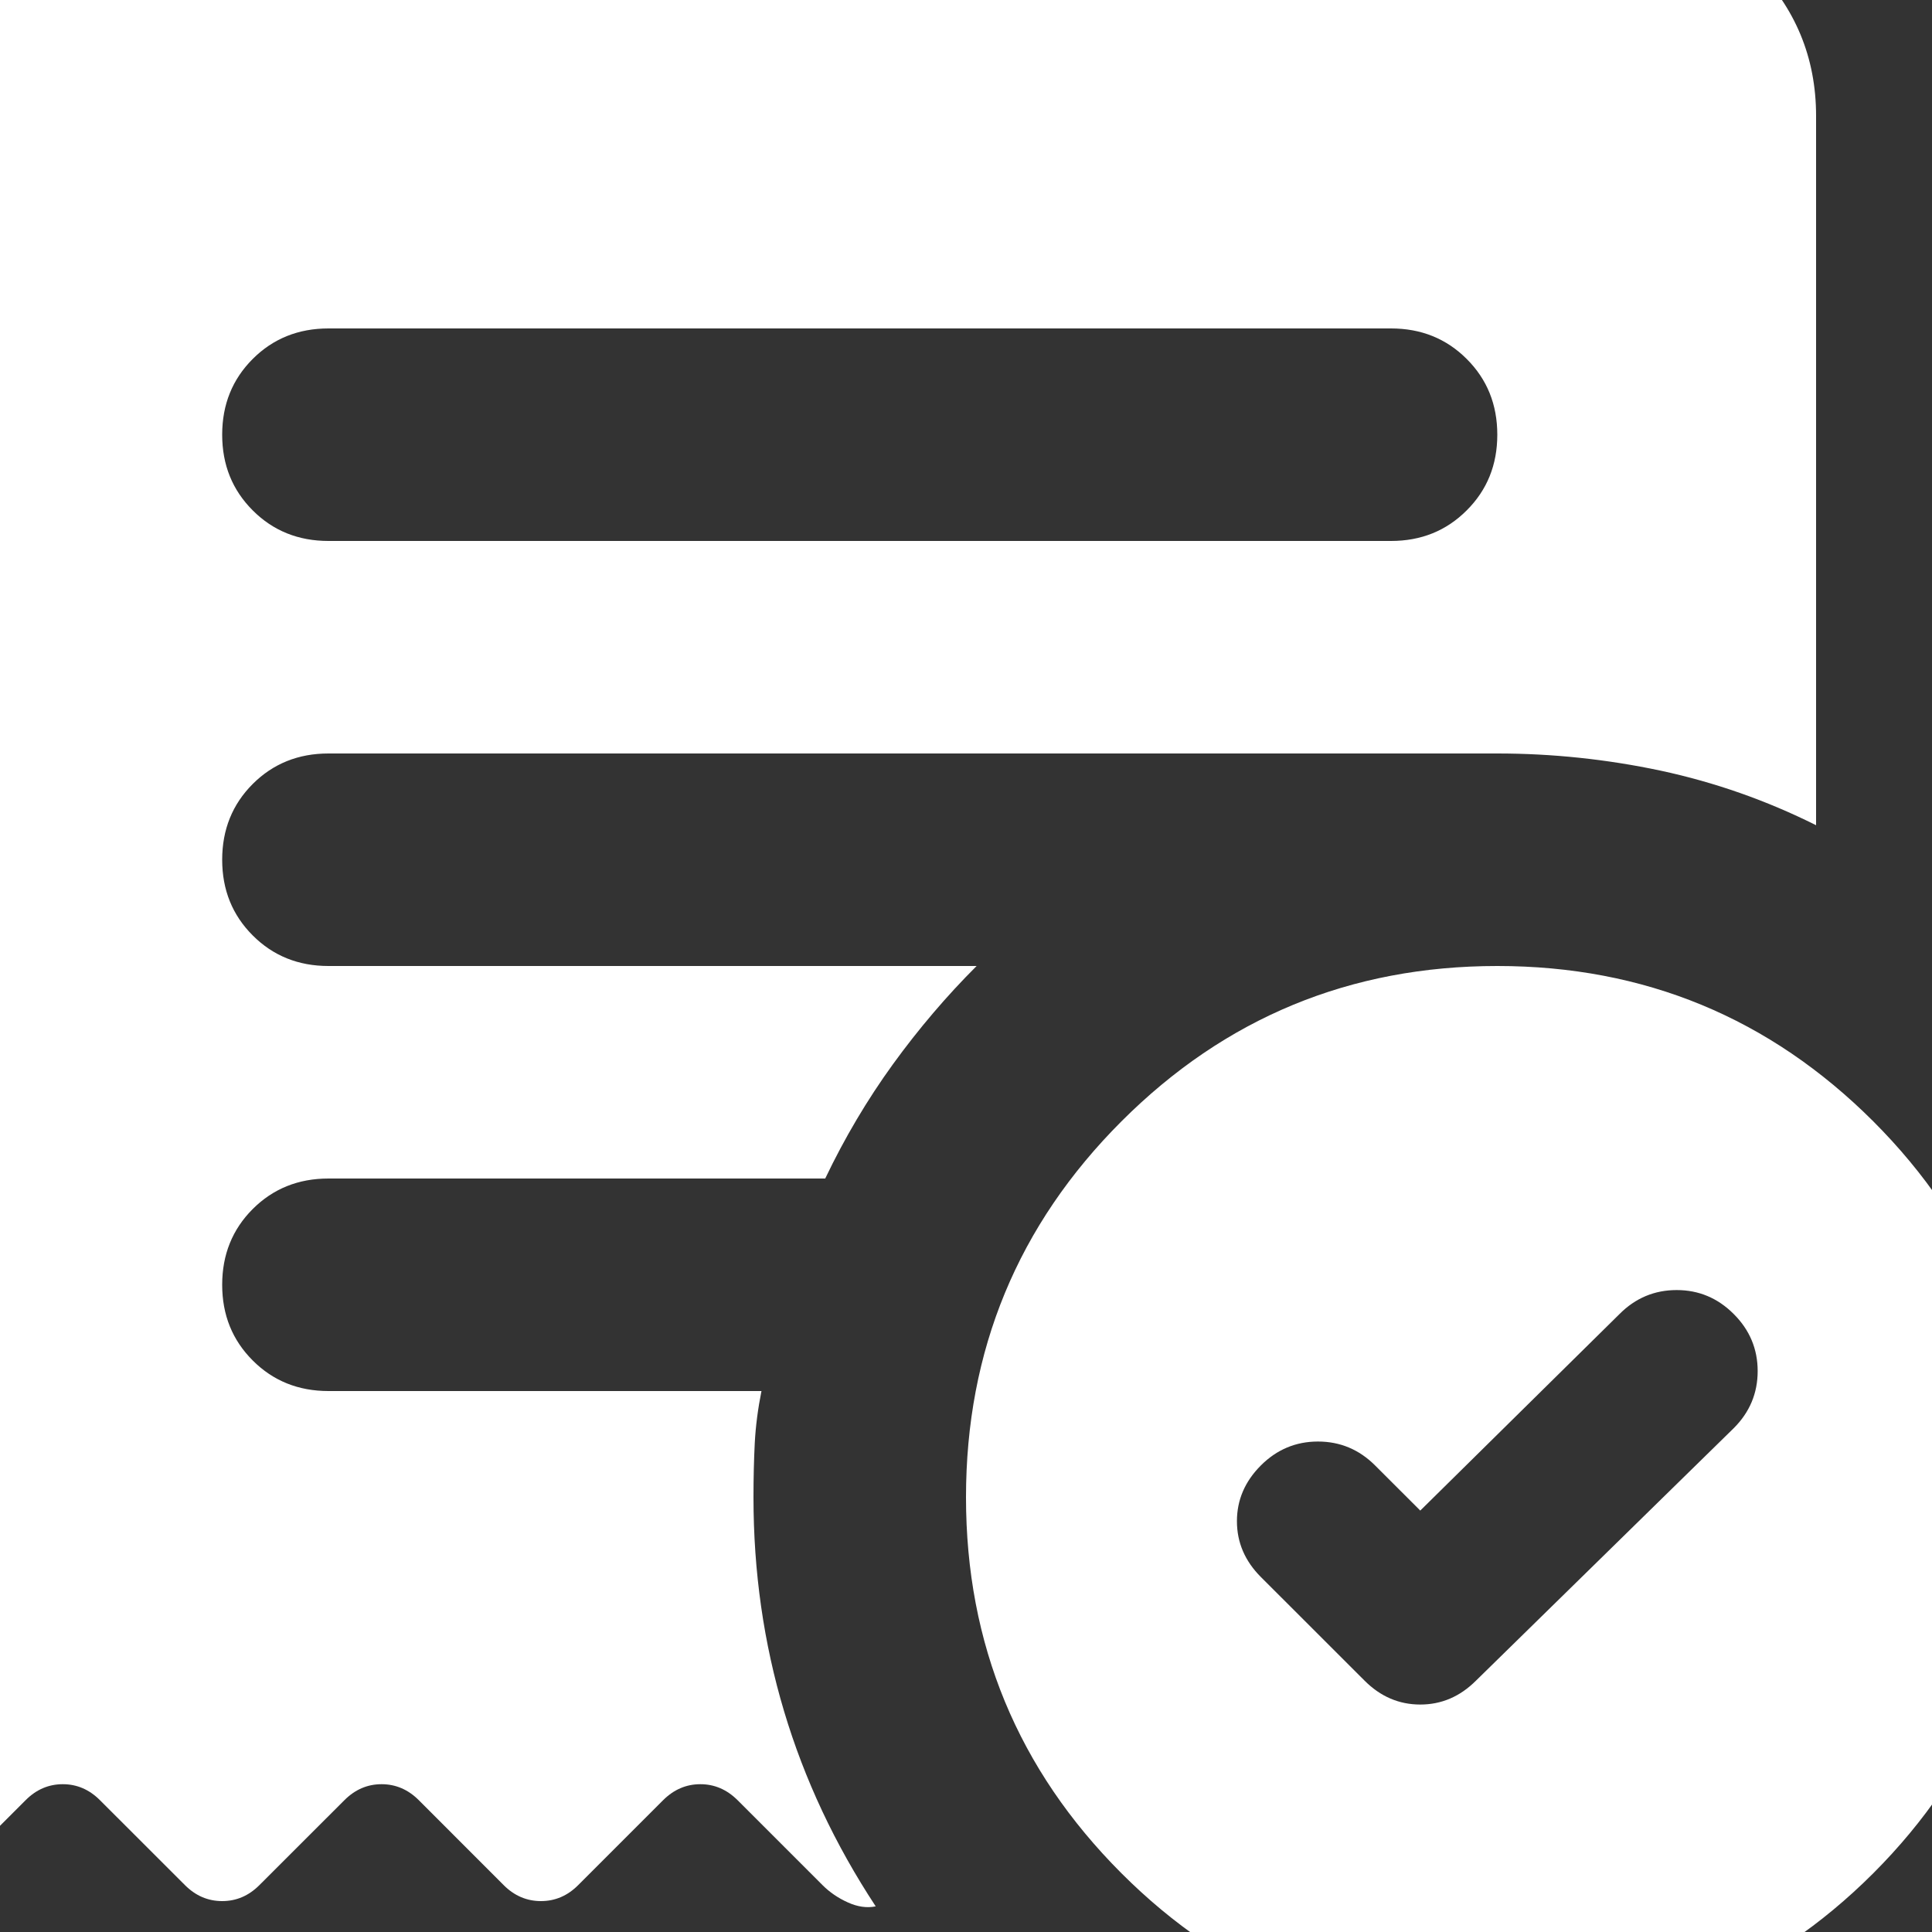 <svg width="30" height="30" viewBox="0 0 30 30" fill="none" xmlns="http://www.w3.org/2000/svg">
<rect x="0" y="0" width="30" height="30" fill="#333333" stroke="none"/>
<path id="Vector" d="M22.054 23.456L21.352 22.755C21.105 22.508 20.809 22.384 20.465 22.384C20.122 22.384 19.826 22.508 19.579 22.755C19.331 23.003 19.207 23.291 19.207 23.621C19.207 23.951 19.331 24.24 19.579 24.488L21.188 26.096C21.435 26.344 21.724 26.468 22.054 26.468C22.384 26.468 22.672 26.344 22.92 26.096L26.921 22.177C27.169 21.93 27.293 21.634 27.293 21.29C27.293 20.947 27.169 20.651 26.921 20.404C26.674 20.156 26.378 20.032 26.035 20.032C25.691 20.032 25.395 20.156 25.148 20.404L22.054 23.456ZM21.6 8.4C22.067 8.4 22.459 8.242 22.775 7.925C23.092 7.609 23.25 7.218 23.25 6.75C23.25 6.282 23.092 5.89 22.775 5.574C22.459 5.258 22.067 5.1 21.6 5.1H5.1C4.633 5.1 4.24 5.258 3.924 5.574C3.608 5.89 3.45 6.282 3.45 6.75C3.45 7.218 3.608 7.609 3.924 7.925C4.24 8.242 4.633 8.4 5.1 8.4H21.6ZM23.25 31.5C20.968 31.5 19.022 30.696 17.414 29.088C15.805 27.478 15 25.532 15 23.25C15 20.968 15.805 19.022 17.414 17.412C19.022 15.804 20.968 15 23.25 15C25.532 15 27.478 15.804 29.088 17.412C30.696 19.022 31.5 20.968 31.5 23.25C31.5 25.532 30.696 27.478 29.088 29.088C27.478 30.696 25.532 31.5 23.25 31.5ZM1.8 -1.5H24.9C25.808 -1.5 26.585 -1.177 27.231 -0.531C27.877 0.115 28.2 0.892 28.2 1.8V12.814C27.43 12.429 26.626 12.147 25.788 11.967C24.948 11.789 24.102 11.7 23.25 11.7H5.1C4.633 11.7 4.24 11.858 3.924 12.174C3.608 12.49 3.45 12.883 3.45 13.35C3.45 13.818 3.608 14.209 3.924 14.525C4.24 14.842 4.633 15 5.1 15H15.165C14.697 15.467 14.264 15.976 13.865 16.526C13.467 17.076 13.116 17.668 12.814 18.3H5.1C4.633 18.3 4.24 18.458 3.924 18.774C3.608 19.09 3.45 19.483 3.45 19.95C3.45 20.418 3.608 20.809 3.924 21.125C4.24 21.442 4.633 21.6 5.1 21.6H11.824C11.769 21.875 11.734 22.143 11.72 22.405C11.707 22.666 11.7 22.948 11.7 23.25C11.7 24.405 11.858 25.512 12.175 26.572C12.491 27.63 12.965 28.64 13.598 29.602C13.46 29.63 13.315 29.609 13.164 29.54C13.013 29.472 12.883 29.383 12.773 29.273L11.453 27.953C11.287 27.788 11.095 27.705 10.875 27.705C10.655 27.705 10.463 27.788 10.297 27.953L8.977 29.273C8.812 29.438 8.62 29.52 8.4 29.52C8.18 29.52 7.987 29.438 7.822 29.273L6.503 27.953C6.338 27.788 6.145 27.705 5.925 27.705C5.705 27.705 5.513 27.788 5.348 27.953L4.027 29.273C3.862 29.438 3.67 29.52 3.45 29.52C3.23 29.52 3.038 29.438 2.873 29.273L1.552 27.953C1.387 27.788 1.195 27.705 0.975 27.705C0.755 27.705 0.562 27.788 0.398 27.953L-0.922 29.273L-1.5 29.644V1.8C-1.5 0.892 -1.177 0.115 -0.531 -0.531C0.115 -1.177 0.892 -1.5 1.8 -1.5Z" fill="white"/>
</svg>
